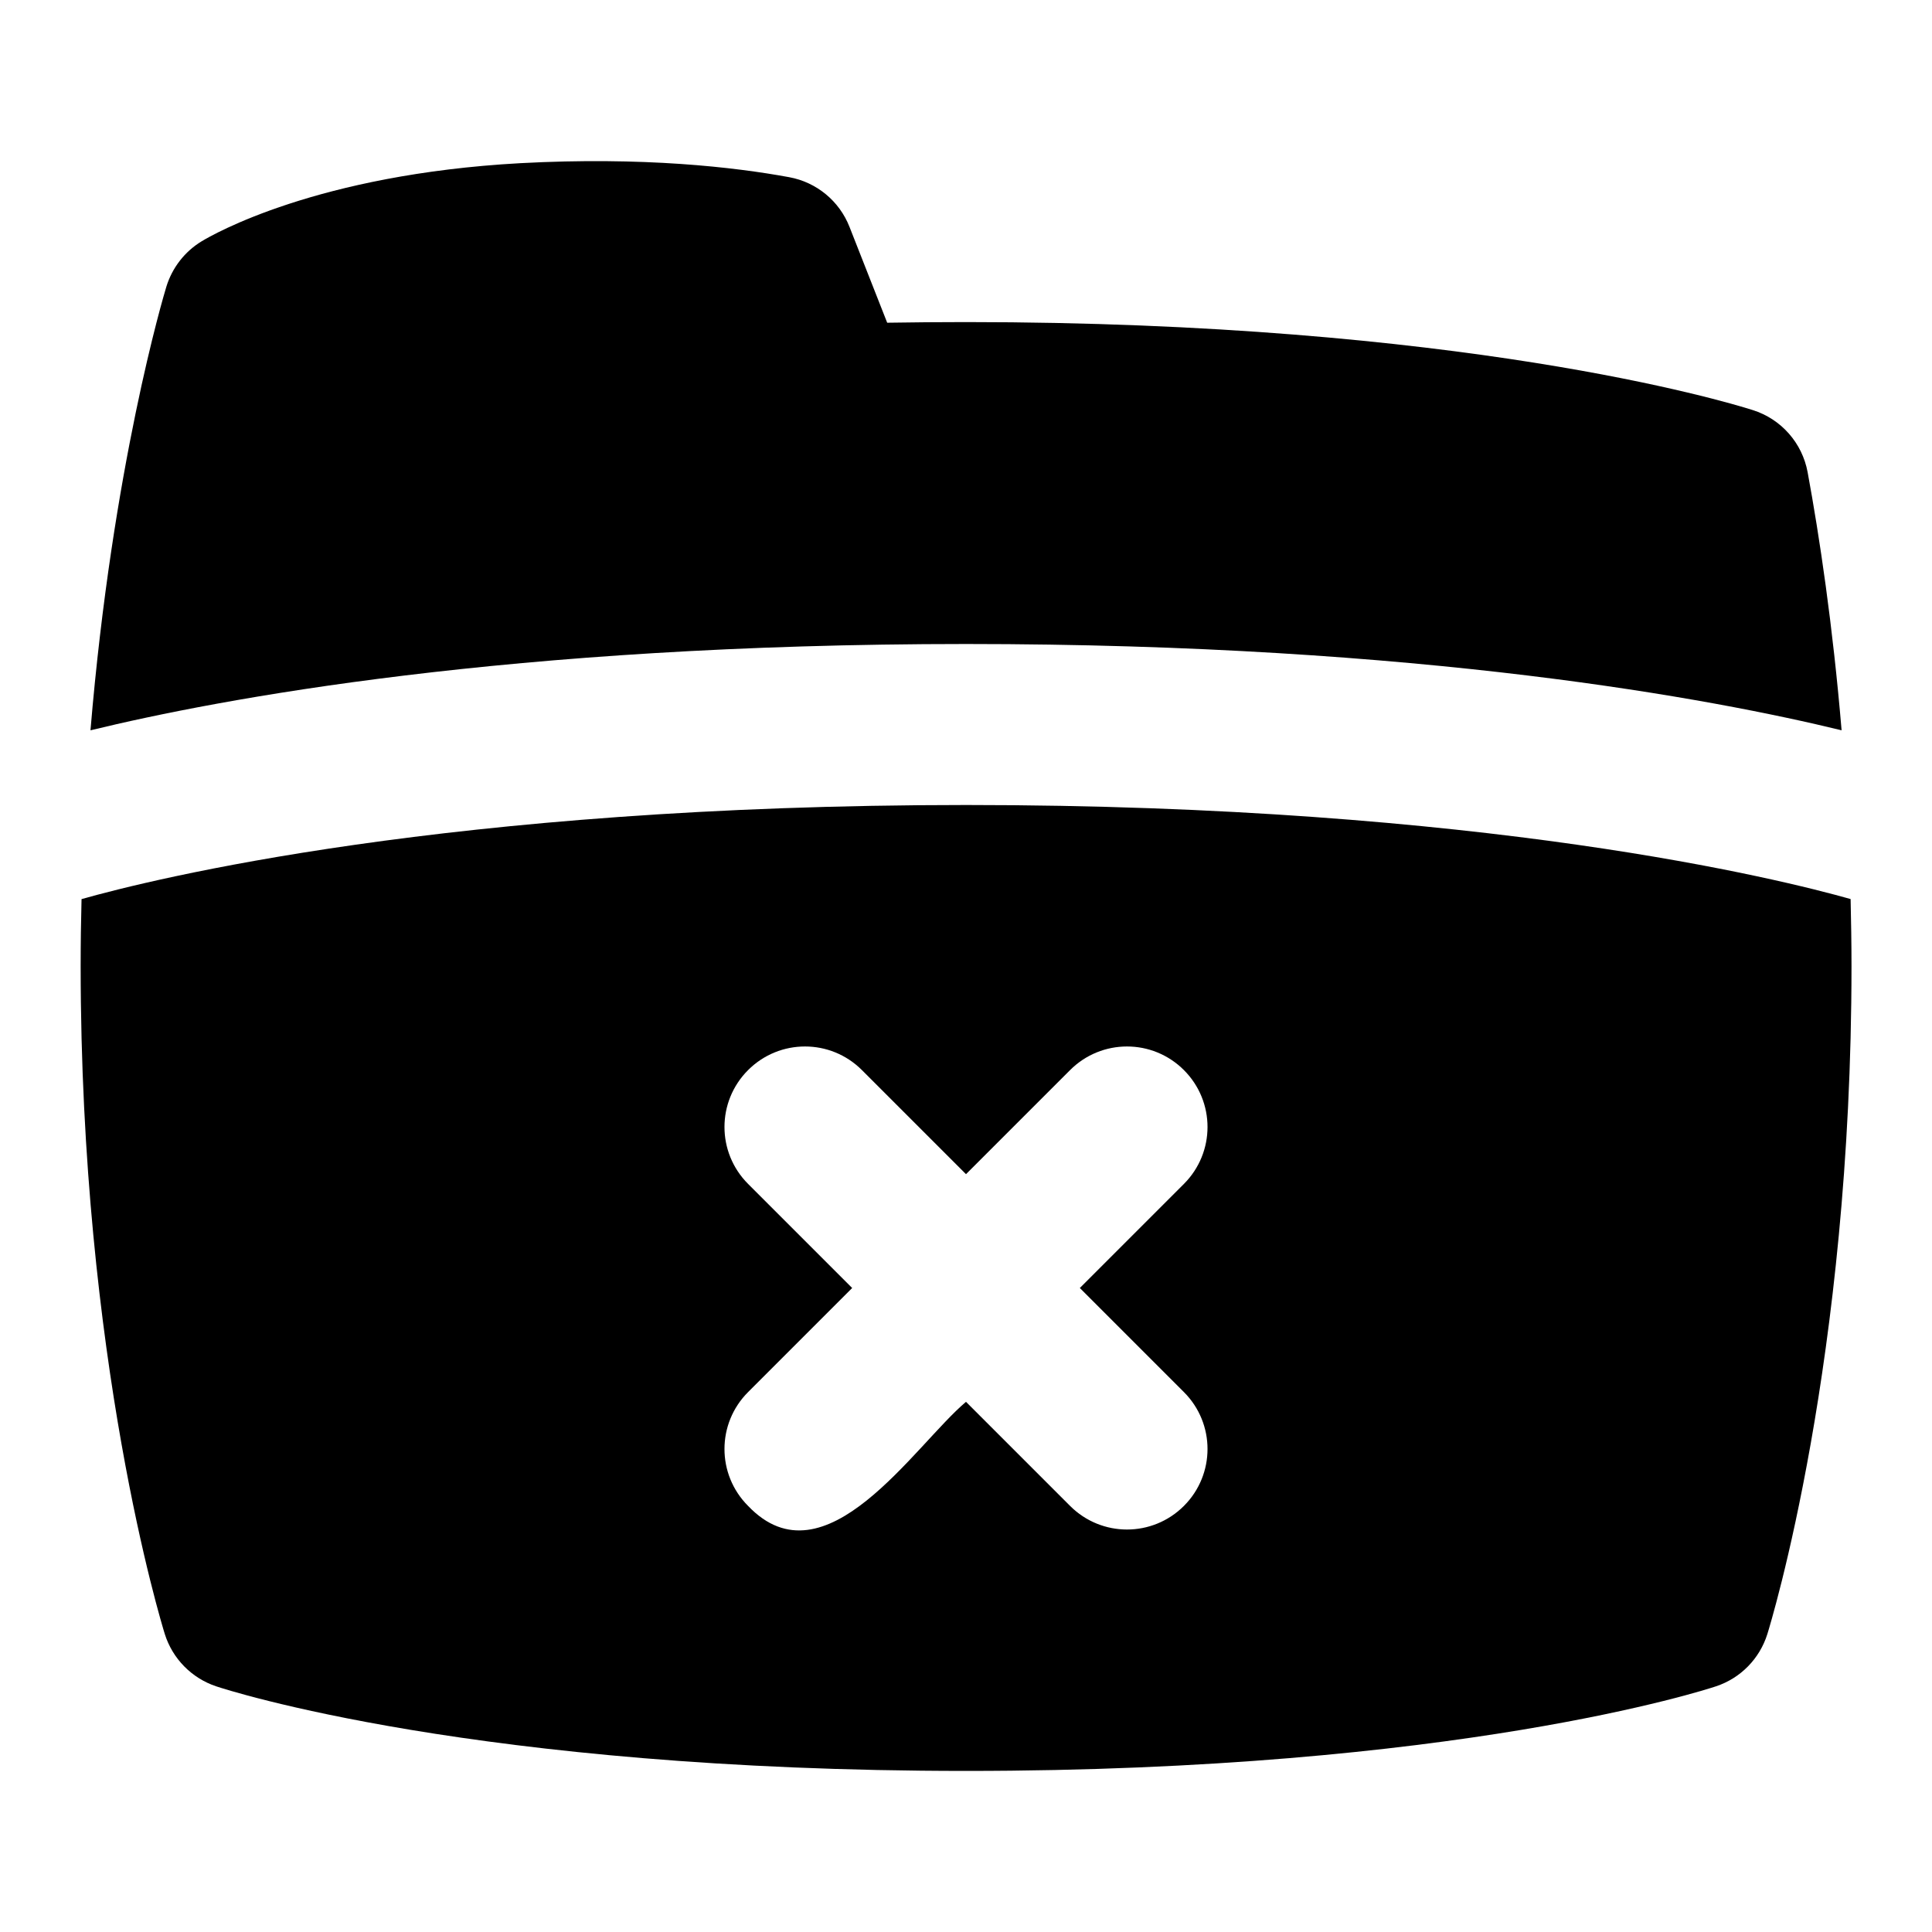 <svg id="Layer_1" viewBox="0 0 24 24" xmlns="http://www.w3.org/2000/svg" data-name="Layer 1"><path d="m1.124 9.072c.273-3.273.909-5.401.943-5.512.072-.234.228-.435.437-.562.14-.085 1.435-.832 3.96-.971 1.527-.082 2.659.049 3.339.174.34.062.624.296.75.618l.468 1.19c.318-.005.644-.008.979-.008 6.144 0 9.42.981 9.773 1.093.353.111.615.408.682.772.148.803.312 1.9.422 3.206-1.59-.387-5.2-1.072-10.876-1.072s-9.286.685-10.876 1.072zm21.865 2.097c.006.272.011.548.011.831 0 4.896-1.003 8.162-1.045 8.298-.096.307-.333.549-.638.65-.129.043-3.224 1.051-9.316 1.051s-9.188-1.008-9.316-1.051c-.305-.102-.542-.344-.638-.65-.042-.137-1.045-3.402-1.045-8.298 0-.283.004-.559.011-.831.859-.243 4.553-1.169 10.989-1.169s10.128.925 10.989 1.169zm-9.575 4.831 1.293-1.293c.391-.391.391-1.023 0-1.414s-1.023-.391-1.414 0l-1.293 1.293-1.293-1.293c-.391-.391-1.023-.391-1.414 0s-.391 1.023 0 1.414l1.293 1.293-1.293 1.293c-.391.391-.391 1.023 0 1.414.959 1.005 2.067-.754 2.707-1.293l1.293 1.293c.391.391 1.023.391 1.414 0s.391-1.023 0-1.414z"/></svg>